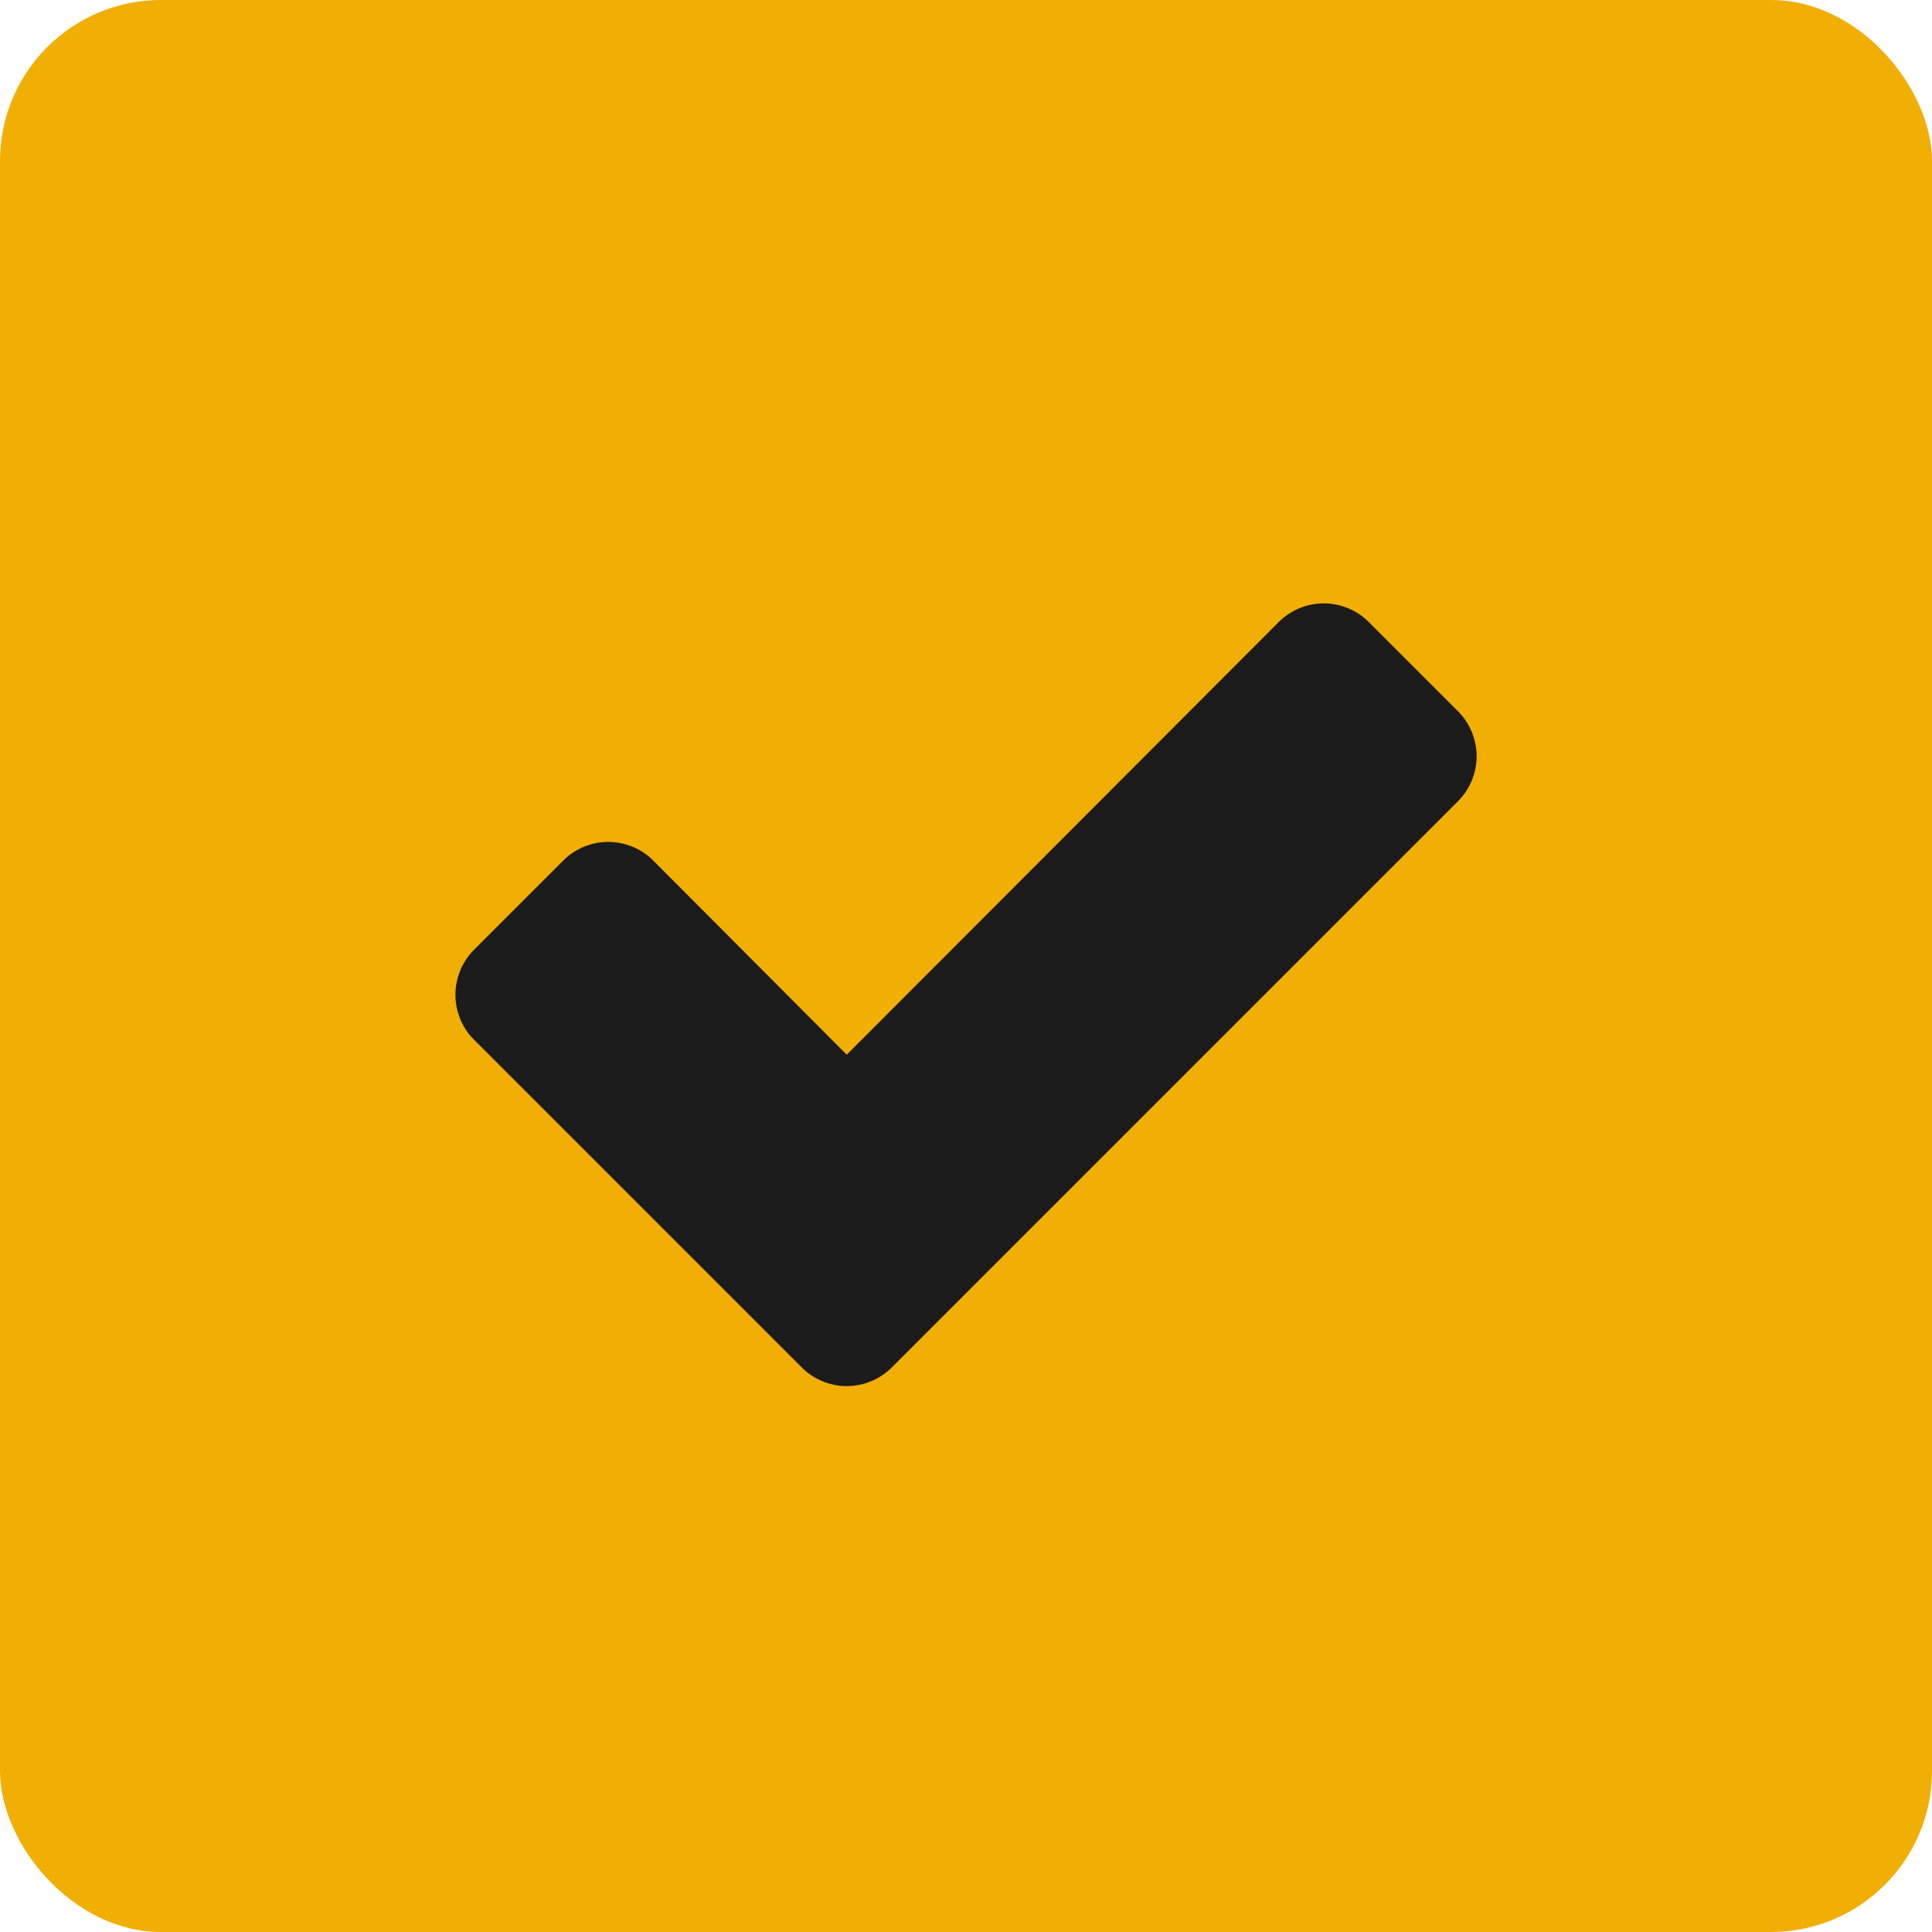 <svg width="36" height="36" viewBox="0 0 36 36" fill="none" xmlns="http://www.w3.org/2000/svg">
<rect width="36" height="36" rx="3" fill="#F1AE04"/>
<path d="M27.515 14.091C27.515 13.785 27.392 13.478 27.171 13.257L25.501 11.587C25.28 11.366 24.973 11.243 24.666 11.243C24.359 11.243 24.052 11.366 23.831 11.587L15.778 19.653L12.168 16.031C11.948 15.81 11.641 15.688 11.334 15.688C11.027 15.688 10.72 15.81 10.499 16.031L8.829 17.701C8.608 17.922 8.486 18.229 8.486 18.536C8.486 18.843 8.608 19.15 8.829 19.37L14.943 25.484C15.164 25.705 15.471 25.828 15.778 25.828C16.085 25.828 16.392 25.705 16.613 25.484L27.171 14.926C27.392 14.705 27.515 14.398 27.515 14.091Z" fill="#1B1B1B"/>
</svg>
